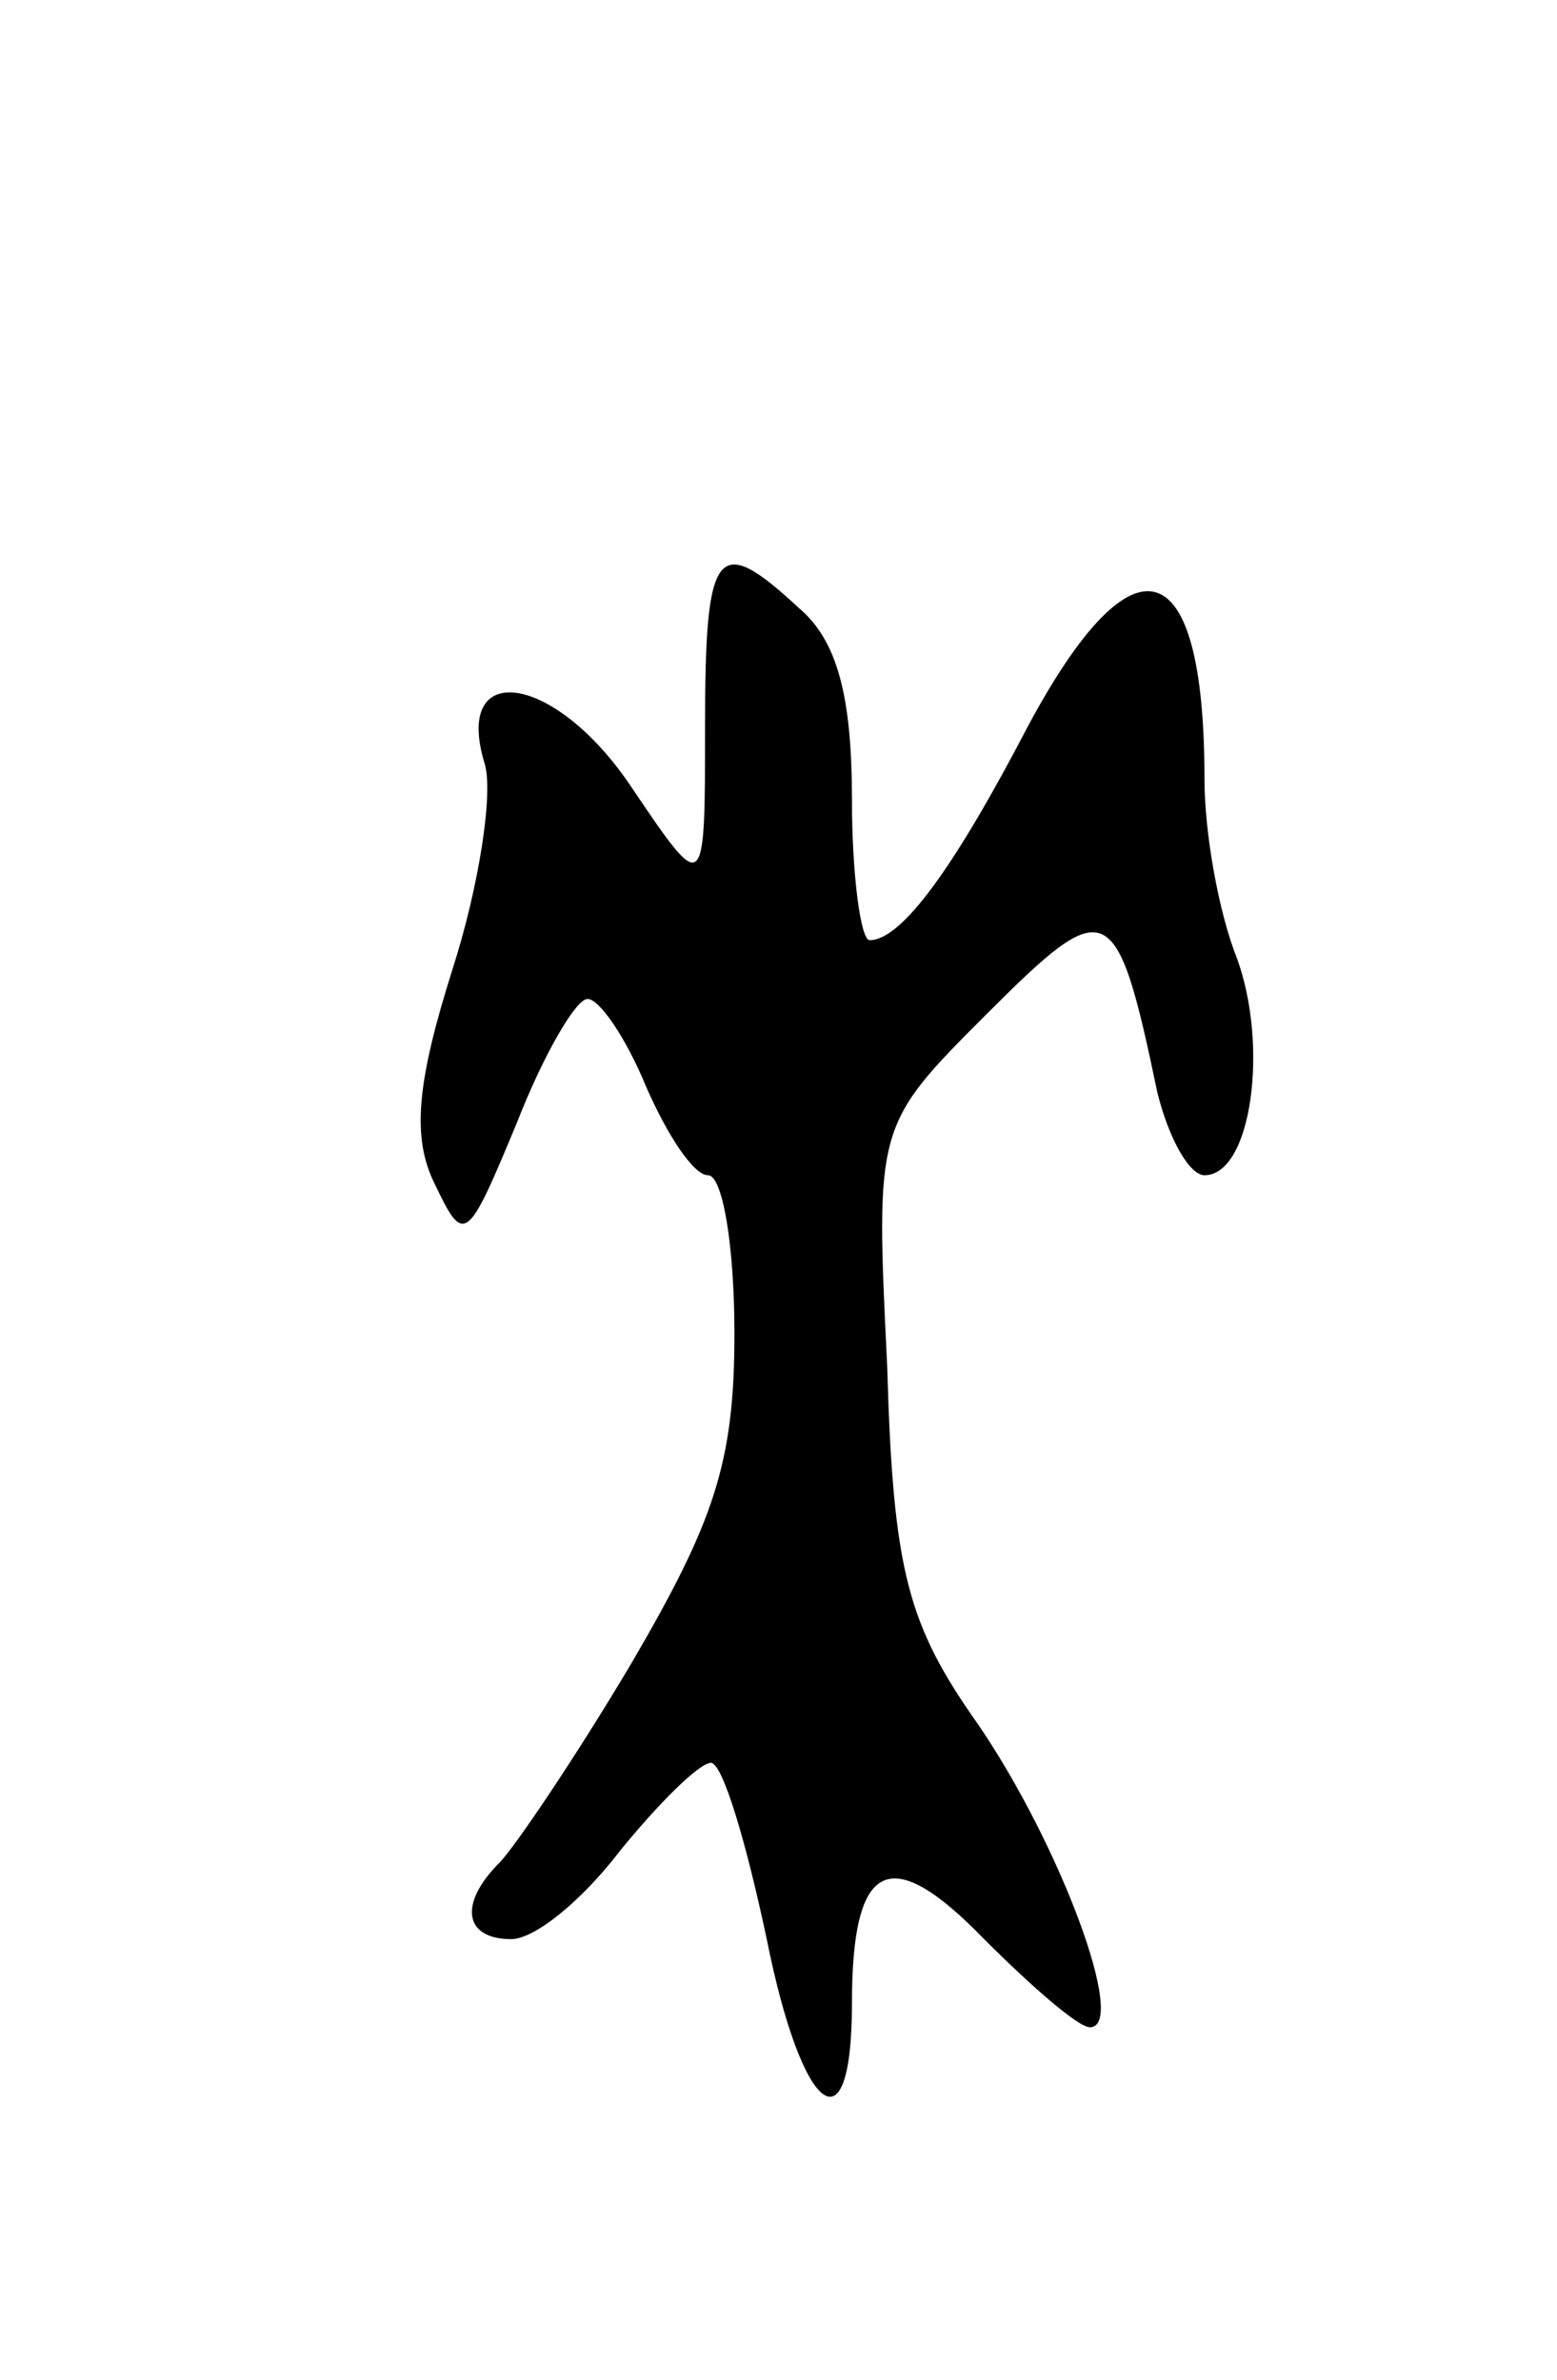 <svg version="1.0" xmlns="http://www.w3.org/2000/svg"
 width="53pt" height="81pt" viewBox="0 0 53 81"
 preserveAspectRatio="xMidYMid meet">
<g transform="translate(0,81) scale(0.1,-0.1)"
fill="#000000" stroke="none">
<path d="M240 563 c0 -58 0 -58 -25 -21 -26 39 -61 44 -50 8 3 -10 -2 -42 -11
-70 -12 -38 -14 -57 -6 -73 10 -21 11 -20 28 21 9 23 20 42 24 42 4 0 13 -13
20 -30 7 -16 16 -30 21 -30 5 0 9 -24 9 -54 0 -44 -7 -64 -35 -112 -19 -32
-40 -63 -45 -68 -14 -14 -12 -26 4 -26 8 0 24 13 37 30 13 16 27 30 31 30 4 0
12 -27 19 -60 12 -60 29 -73 29 -22 0 49 13 55 45 22 16 -16 32 -30 36 -30 13
0 -10 62 -38 103 -24 34 -29 52 -31 122 -4 82 -4 82 34 120 41 41 44 40 58
-27 4 -16 11 -28 16 -28 16 0 22 44 11 74 -6 15 -11 42 -11 61 0 78 -24 85
-60 18 -25 -48 -43 -73 -54 -73 -3 0 -6 22 -6 48 0 35 -5 54 -18 65 -28 26
-32 21 -32 -40z"/>
</g>
</svg>
